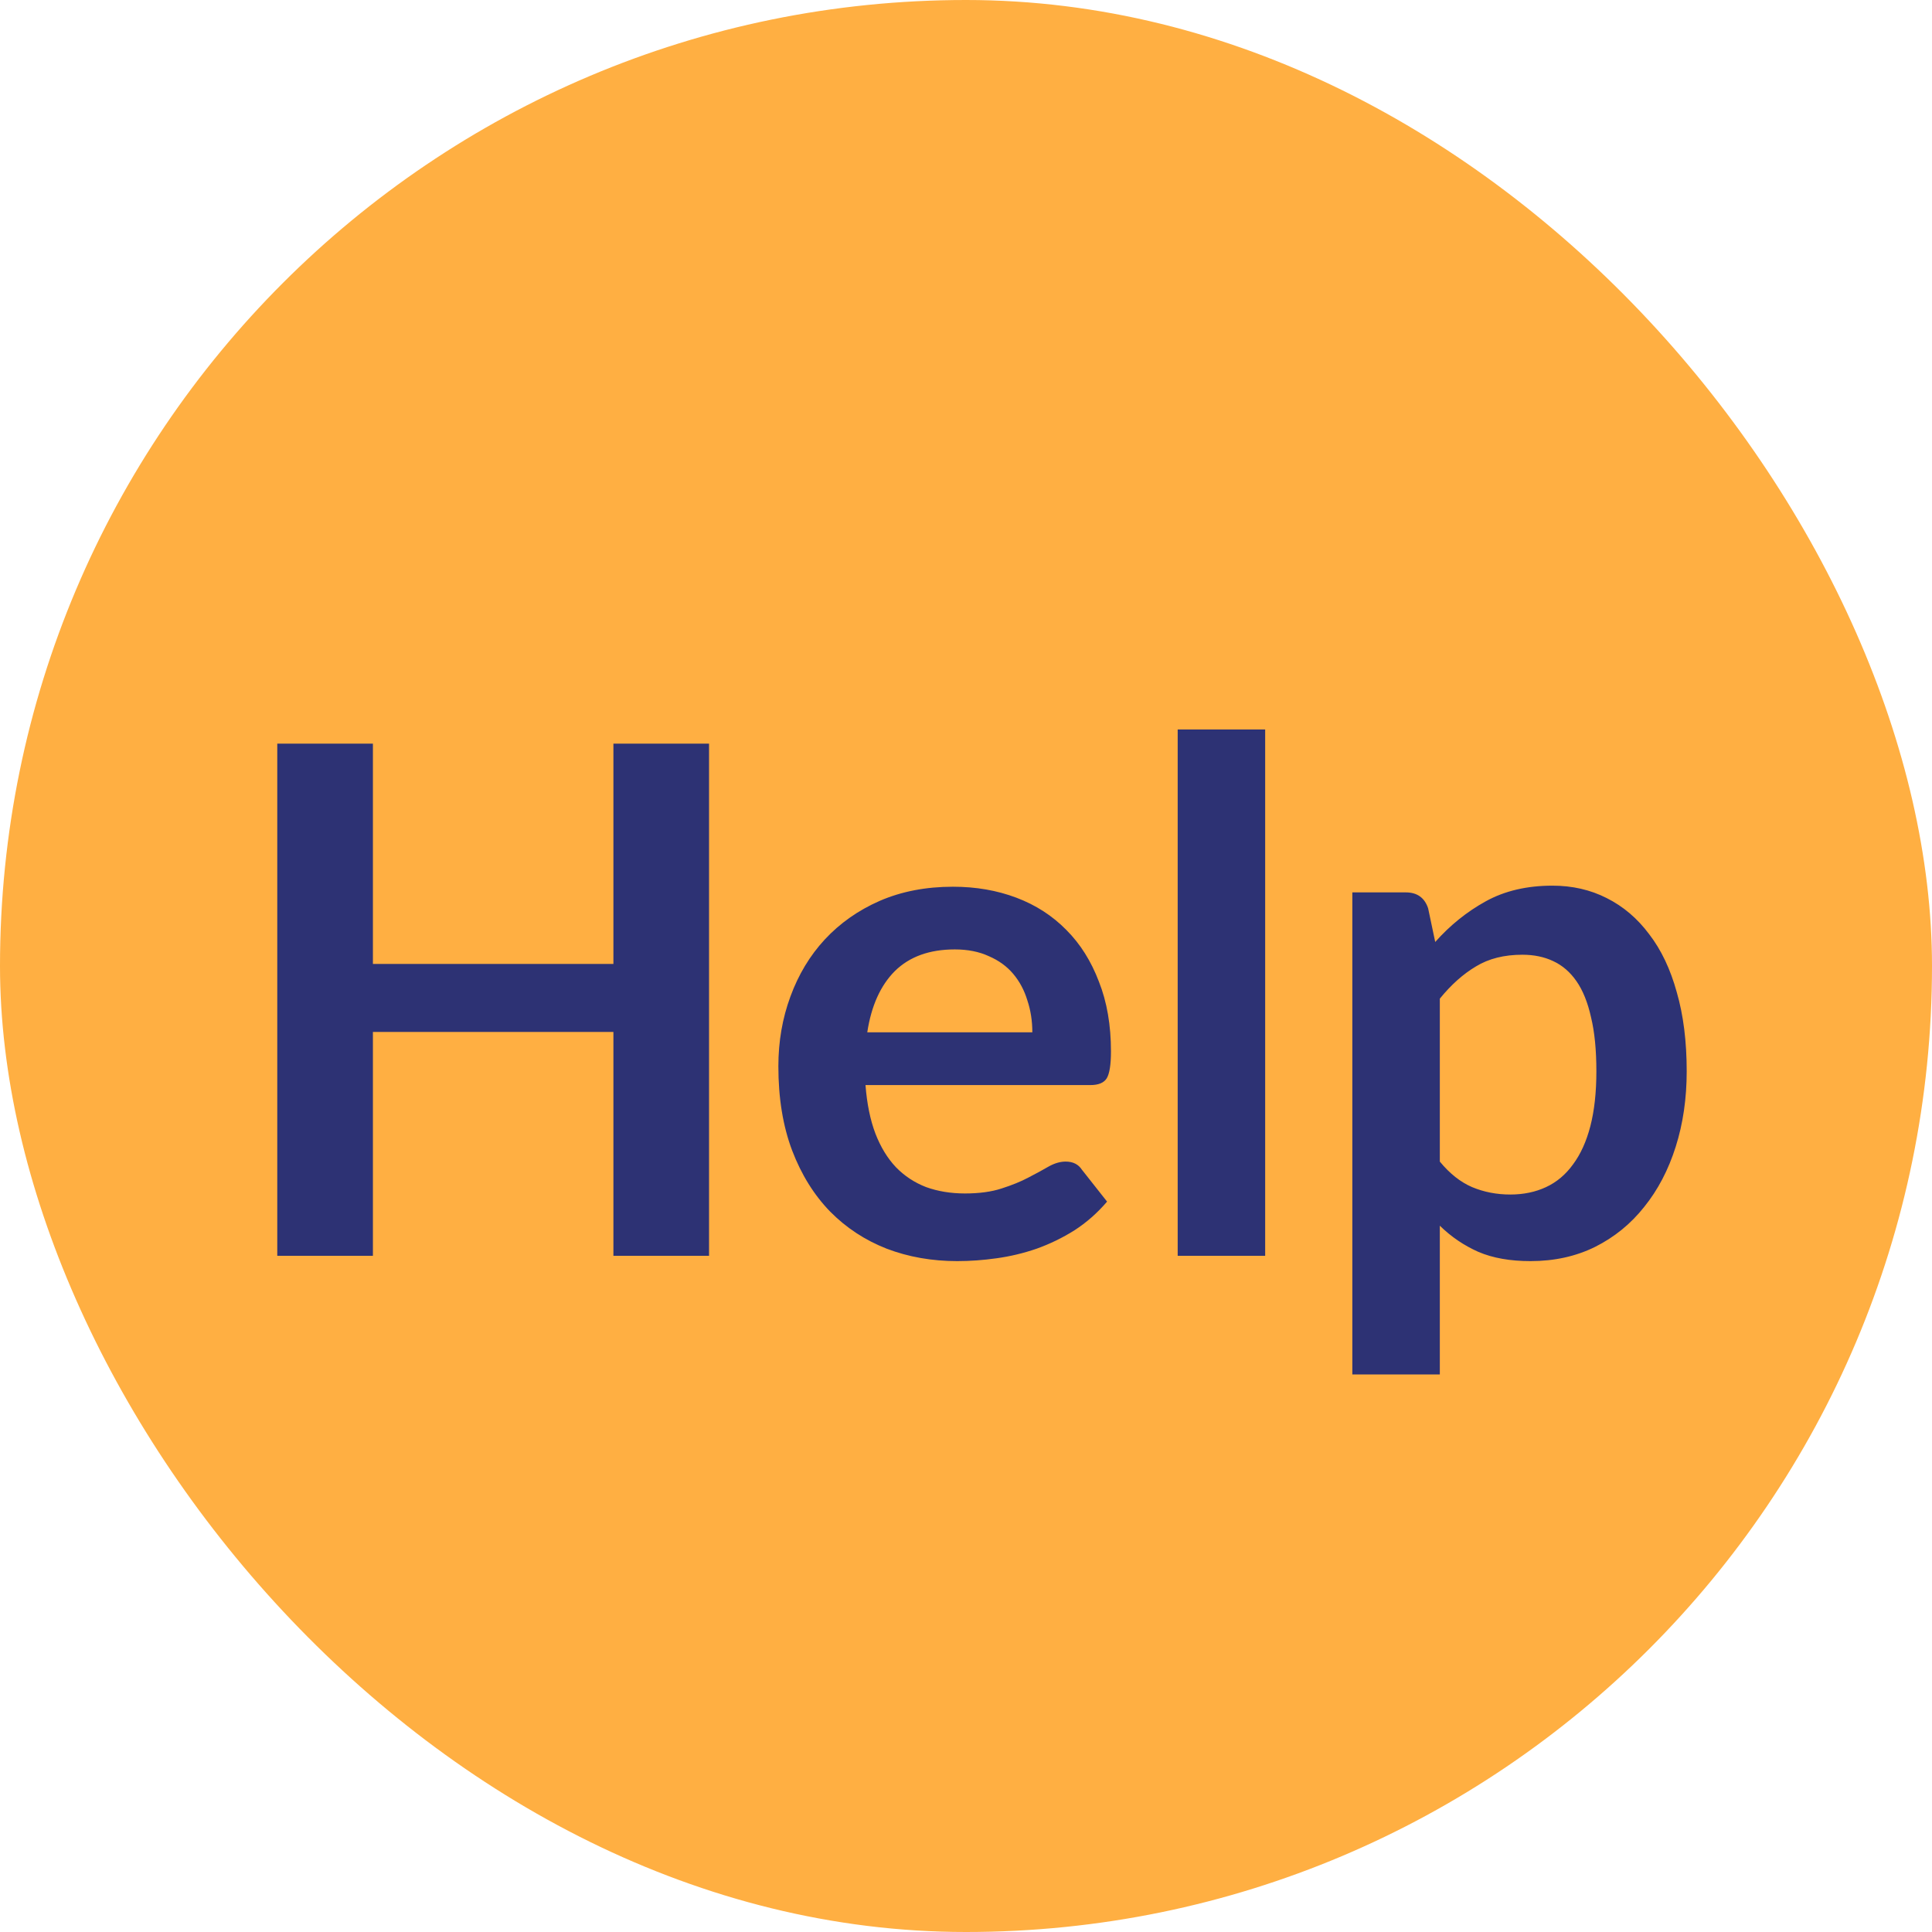 <svg width="60" height="60" viewBox="0 0 60 60" fill="none" xmlns="http://www.w3.org/2000/svg">
<rect width="60" height="60" rx="30" fill="#FFAF42"/>
<path d="M22.02 23.094V39H19.05V32.048H11.581V39H8.611V23.094H11.581V29.936H19.05V23.094H22.02ZM32.06 32.059C32.06 31.707 32.009 31.377 31.906 31.069C31.811 30.754 31.664 30.479 31.466 30.244C31.268 30.009 31.015 29.826 30.707 29.694C30.407 29.555 30.055 29.485 29.651 29.485C28.867 29.485 28.247 29.709 27.792 30.156C27.345 30.603 27.059 31.238 26.934 32.059H32.06ZM26.879 33.698C26.923 34.277 27.026 34.78 27.187 35.205C27.349 35.623 27.561 35.971 27.825 36.25C28.089 36.521 28.401 36.727 28.76 36.866C29.127 36.998 29.53 37.064 29.97 37.064C30.41 37.064 30.788 37.013 31.103 36.91C31.426 36.807 31.705 36.694 31.939 36.569C32.181 36.444 32.39 36.331 32.566 36.228C32.75 36.125 32.926 36.074 33.094 36.074C33.322 36.074 33.49 36.158 33.6 36.327L34.381 37.317C34.081 37.669 33.743 37.966 33.369 38.208C32.995 38.443 32.603 38.633 32.192 38.78C31.789 38.919 31.375 39.018 30.949 39.077C30.531 39.136 30.124 39.165 29.728 39.165C28.944 39.165 28.214 39.037 27.539 38.78C26.865 38.516 26.278 38.131 25.779 37.625C25.281 37.112 24.888 36.481 24.602 35.733C24.316 34.978 24.173 34.105 24.173 33.115C24.173 32.345 24.298 31.623 24.547 30.948C24.797 30.266 25.152 29.676 25.614 29.177C26.084 28.671 26.652 28.271 27.319 27.978C27.994 27.685 28.753 27.538 29.596 27.538C30.308 27.538 30.964 27.652 31.565 27.879C32.167 28.106 32.684 28.44 33.116 28.88C33.549 29.313 33.886 29.848 34.128 30.486C34.378 31.117 34.502 31.839 34.502 32.653C34.502 33.064 34.458 33.342 34.37 33.489C34.282 33.628 34.114 33.698 33.864 33.698H26.879ZM39.291 22.654V39H36.574V22.654H39.291ZM44.715 36.074C45.023 36.448 45.357 36.712 45.716 36.866C46.083 37.02 46.479 37.097 46.904 37.097C47.315 37.097 47.685 37.02 48.015 36.866C48.345 36.712 48.624 36.477 48.851 36.162C49.086 35.847 49.266 35.451 49.39 34.974C49.515 34.49 49.577 33.922 49.577 33.269C49.577 32.609 49.522 32.052 49.412 31.597C49.31 31.135 49.159 30.761 48.961 30.475C48.763 30.189 48.521 29.98 48.235 29.848C47.957 29.716 47.638 29.65 47.278 29.65C46.714 29.65 46.233 29.771 45.837 30.013C45.441 30.248 45.067 30.581 44.715 31.014V36.074ZM44.572 29.254C45.034 28.733 45.559 28.312 46.145 27.989C46.732 27.666 47.421 27.505 48.213 27.505C48.829 27.505 49.39 27.633 49.896 27.89C50.41 28.147 50.85 28.521 51.216 29.012C51.59 29.496 51.876 30.097 52.074 30.816C52.28 31.527 52.382 32.345 52.382 33.269C52.382 34.112 52.269 34.893 52.041 35.612C51.814 36.331 51.488 36.954 51.062 37.482C50.644 38.01 50.135 38.424 49.533 38.725C48.939 39.018 48.272 39.165 47.531 39.165C46.901 39.165 46.362 39.07 45.914 38.879C45.467 38.681 45.067 38.41 44.715 38.065V42.685H41.998V27.714H43.659C44.011 27.714 44.242 27.879 44.352 28.209L44.572 29.254Z" fill="#2D3274"/>
</svg>
